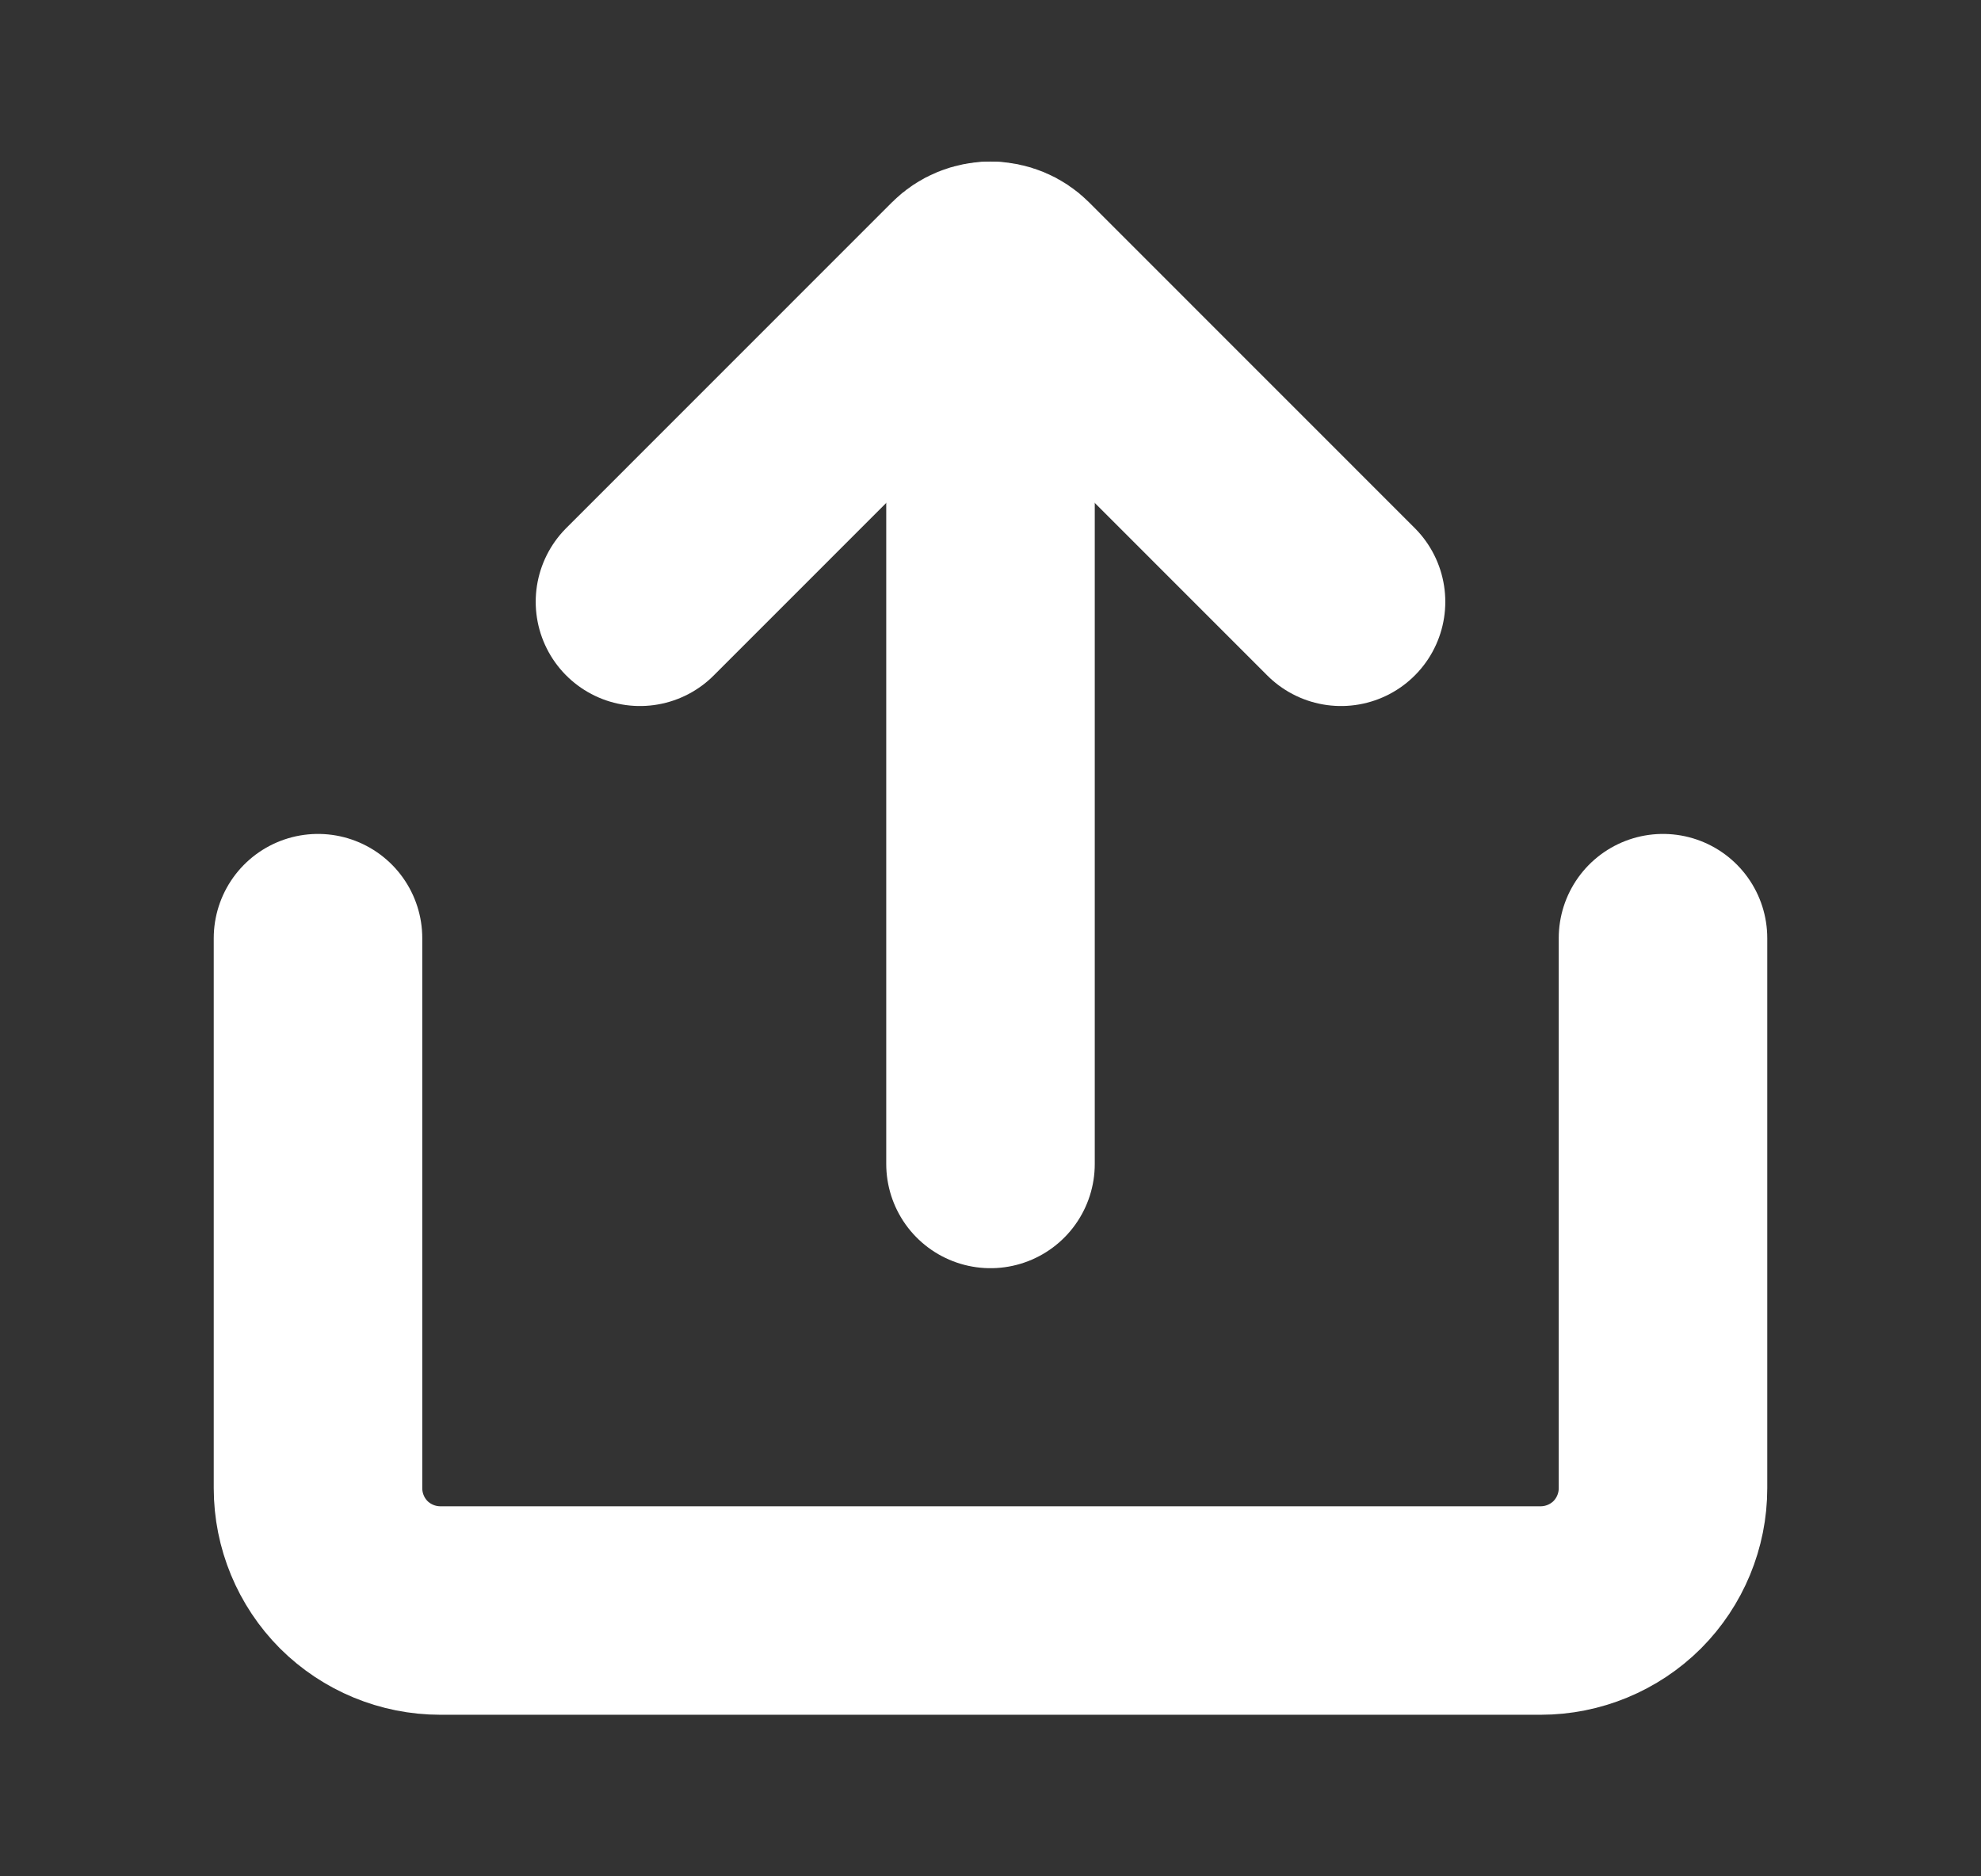 <svg width="19" height="18" viewBox="0 0 19 18" fill="none" xmlns="http://www.w3.org/2000/svg">
<rect x="0" y="0" width="19" height="18" fill="#333333" stroke="none"/>
<g clip-path="url(#clip0_915_42467)">
<path d="M15.95 9V14.277C15.95 14.588 15.826 14.887 15.607 15.107C15.387 15.326 15.088 15.45 14.777 15.45H4.223C3.912 15.45 3.613 15.326 3.393 15.107C3.174 14.887 3.05 14.588 3.05 14.277V9" stroke="white" stroke-width="2" stroke-linecap="round" stroke-linejoin="round"/>
<path d="M9.5 2.55L9.5 11.166" stroke="white" stroke-width="2" stroke-linecap="round" stroke-linejoin="round"/>
<path d="M6.138 5.773L9.262 2.648C9.325 2.585 9.411 2.55 9.5 2.55C9.589 2.55 9.675 2.585 9.738 2.648L12.862 5.773" stroke="white" stroke-width="2" stroke-linecap="round" stroke-linejoin="round"/>
</g>
<defs>
<clipPath id="clip0_915_42467">
<rect width="18" height="18" fill="white" transform="translate(0.5)"/>
</clipPath>
</defs>
</svg>
